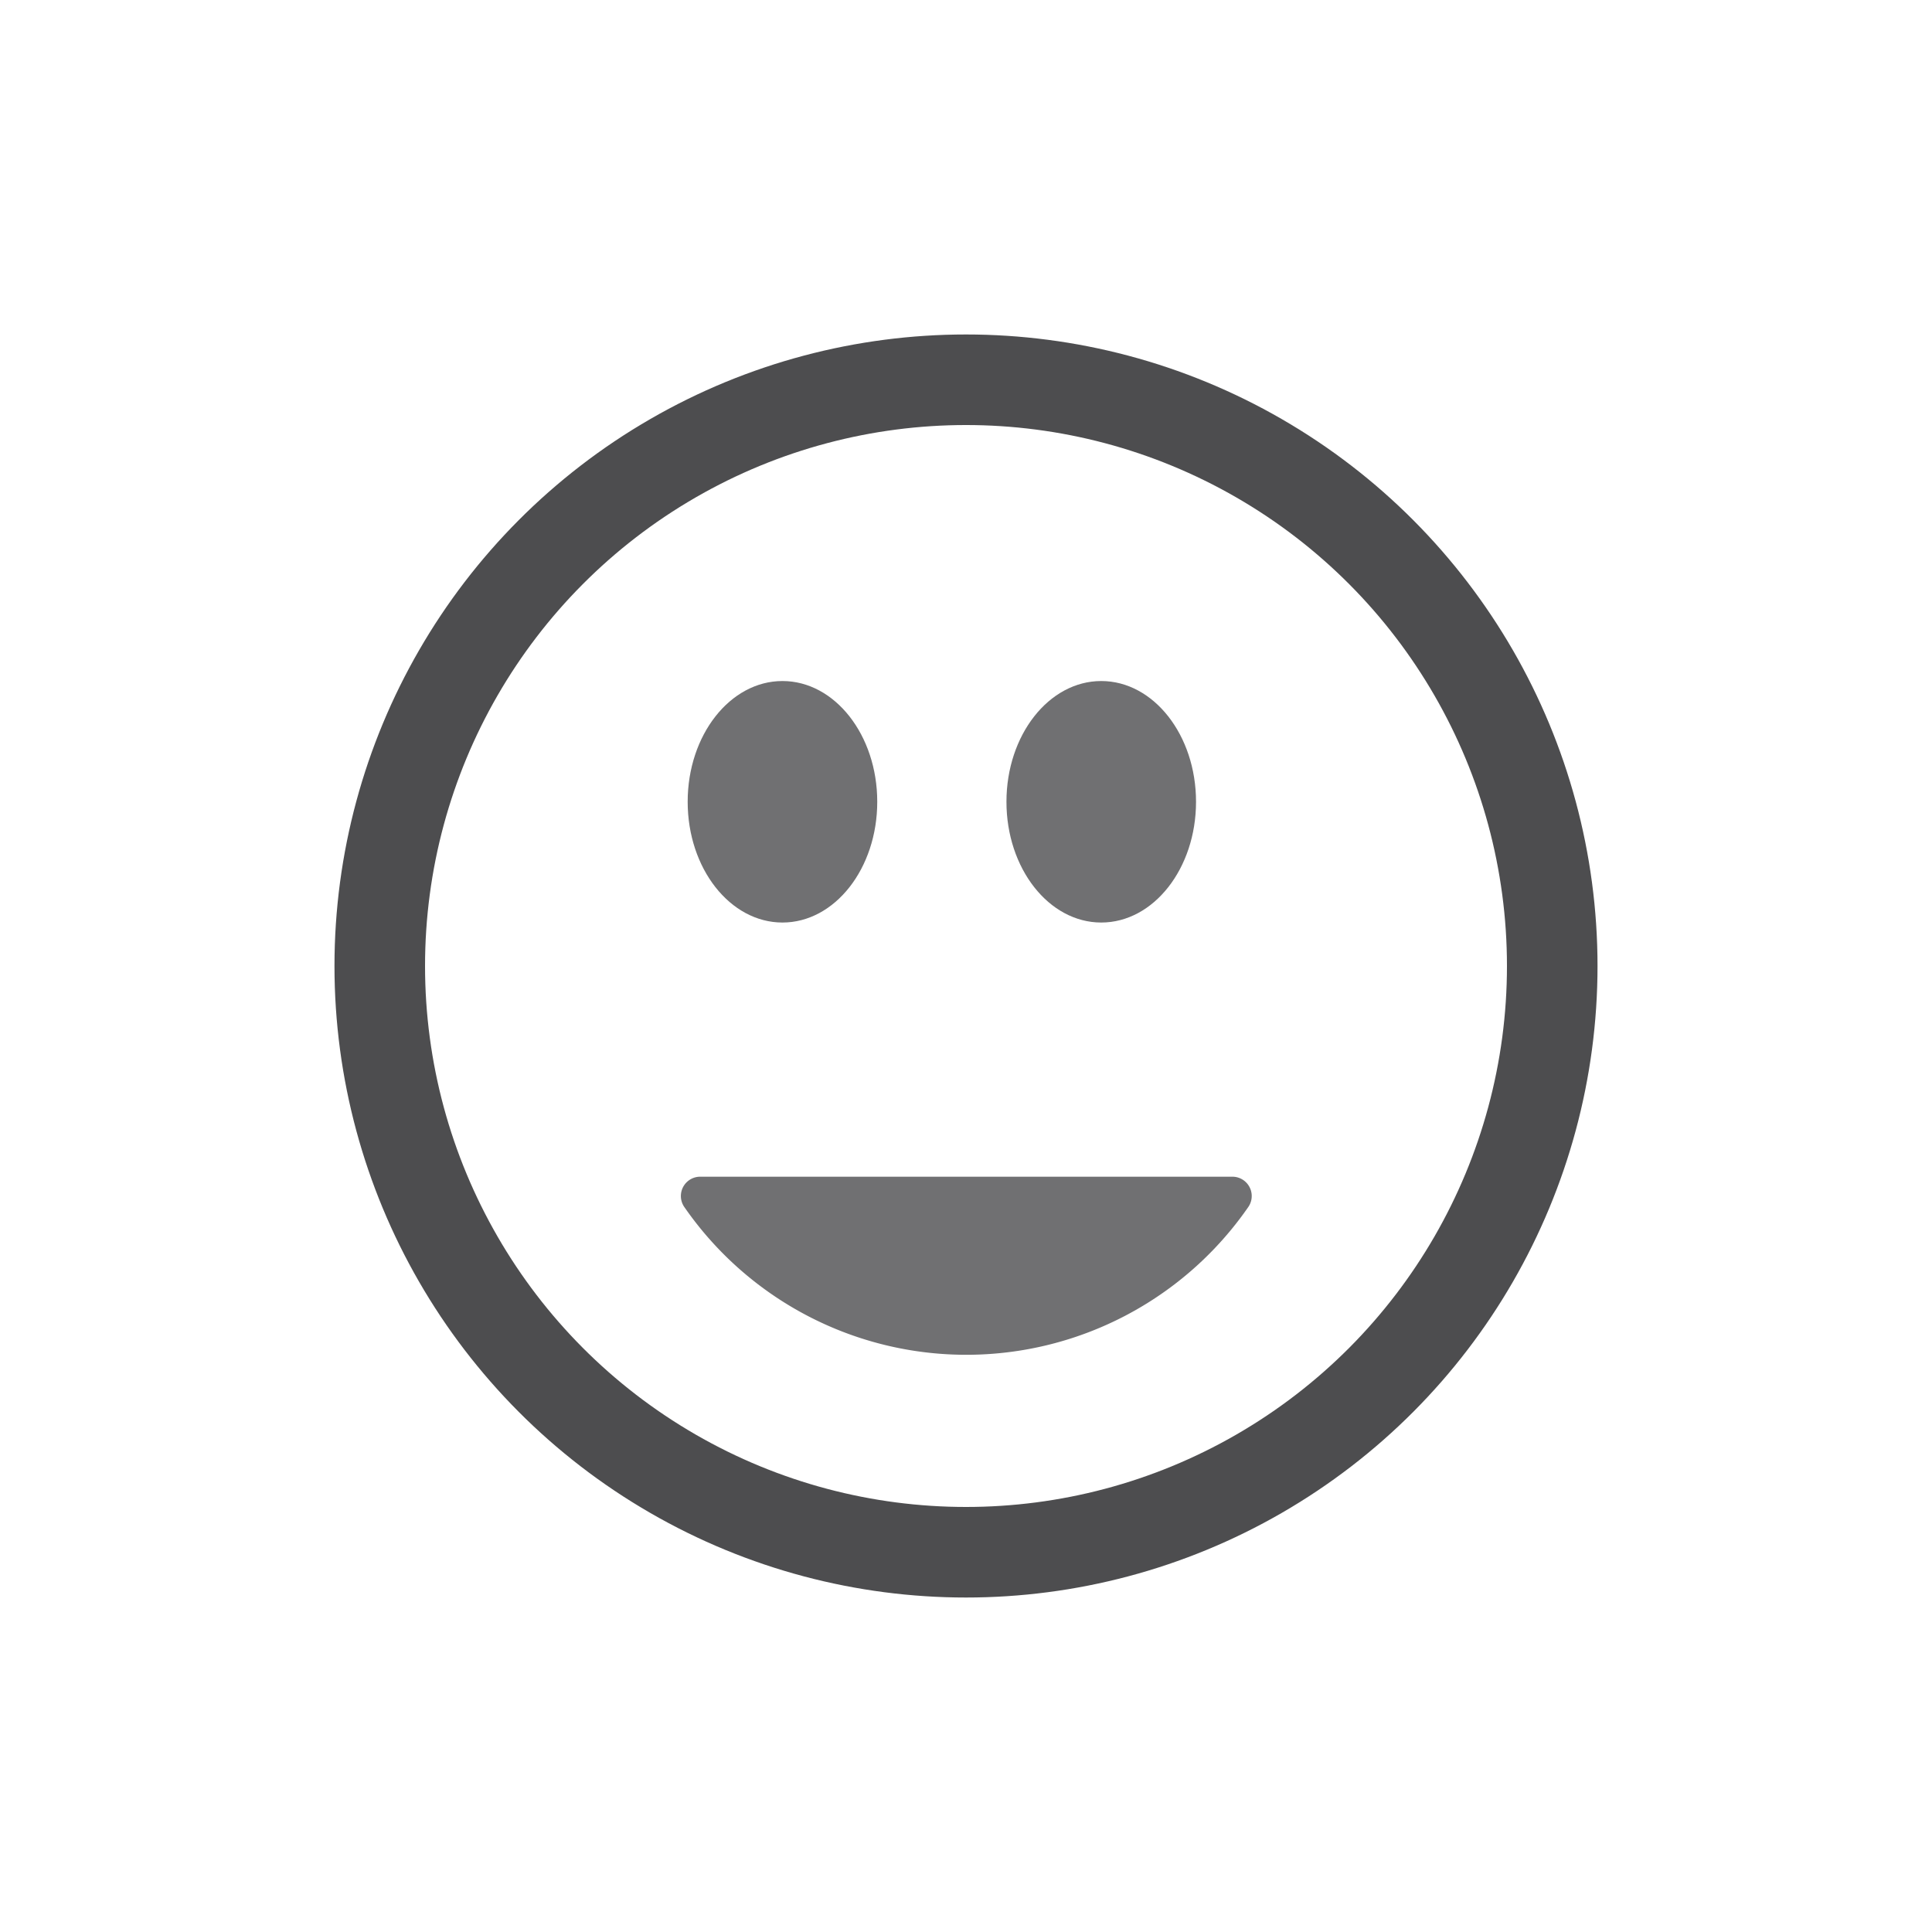 <svg xmlns="http://www.w3.org/2000/svg" viewBox="0 0 32 32"><defs><style>.cls-1,.cls-2{fill:none;}.cls-2{stroke:#4d4d4f;stroke-miterlimit:10;stroke-width:1.5;}.cls-3{fill:#4d4d4f;opacity:0.8;stroke-width:1.5;}</style></defs><title>Asset 3</title><g id="Layer_2" data-name="Layer 2"><g id="face"><rect id="svg-frame" class="cls-1" width="32" height="32"/><circle class="cls-2" cx="16" cy="16" r="9.71"/><path class="cls-3" d="M11.6,19.49a.32.32,0,0,0-.26.51,5.68,5.68,0,0,0,9.33,0,.32.32,0,0,0-.26-.51Z"/><ellipse class="cls-3" cx="12.96" cy="13.28" rx="1.57" ry="2"/><ellipse class="cls-3" cx="18.24" cy="13.28" rx="1.57" ry="2"/></g></g></svg>